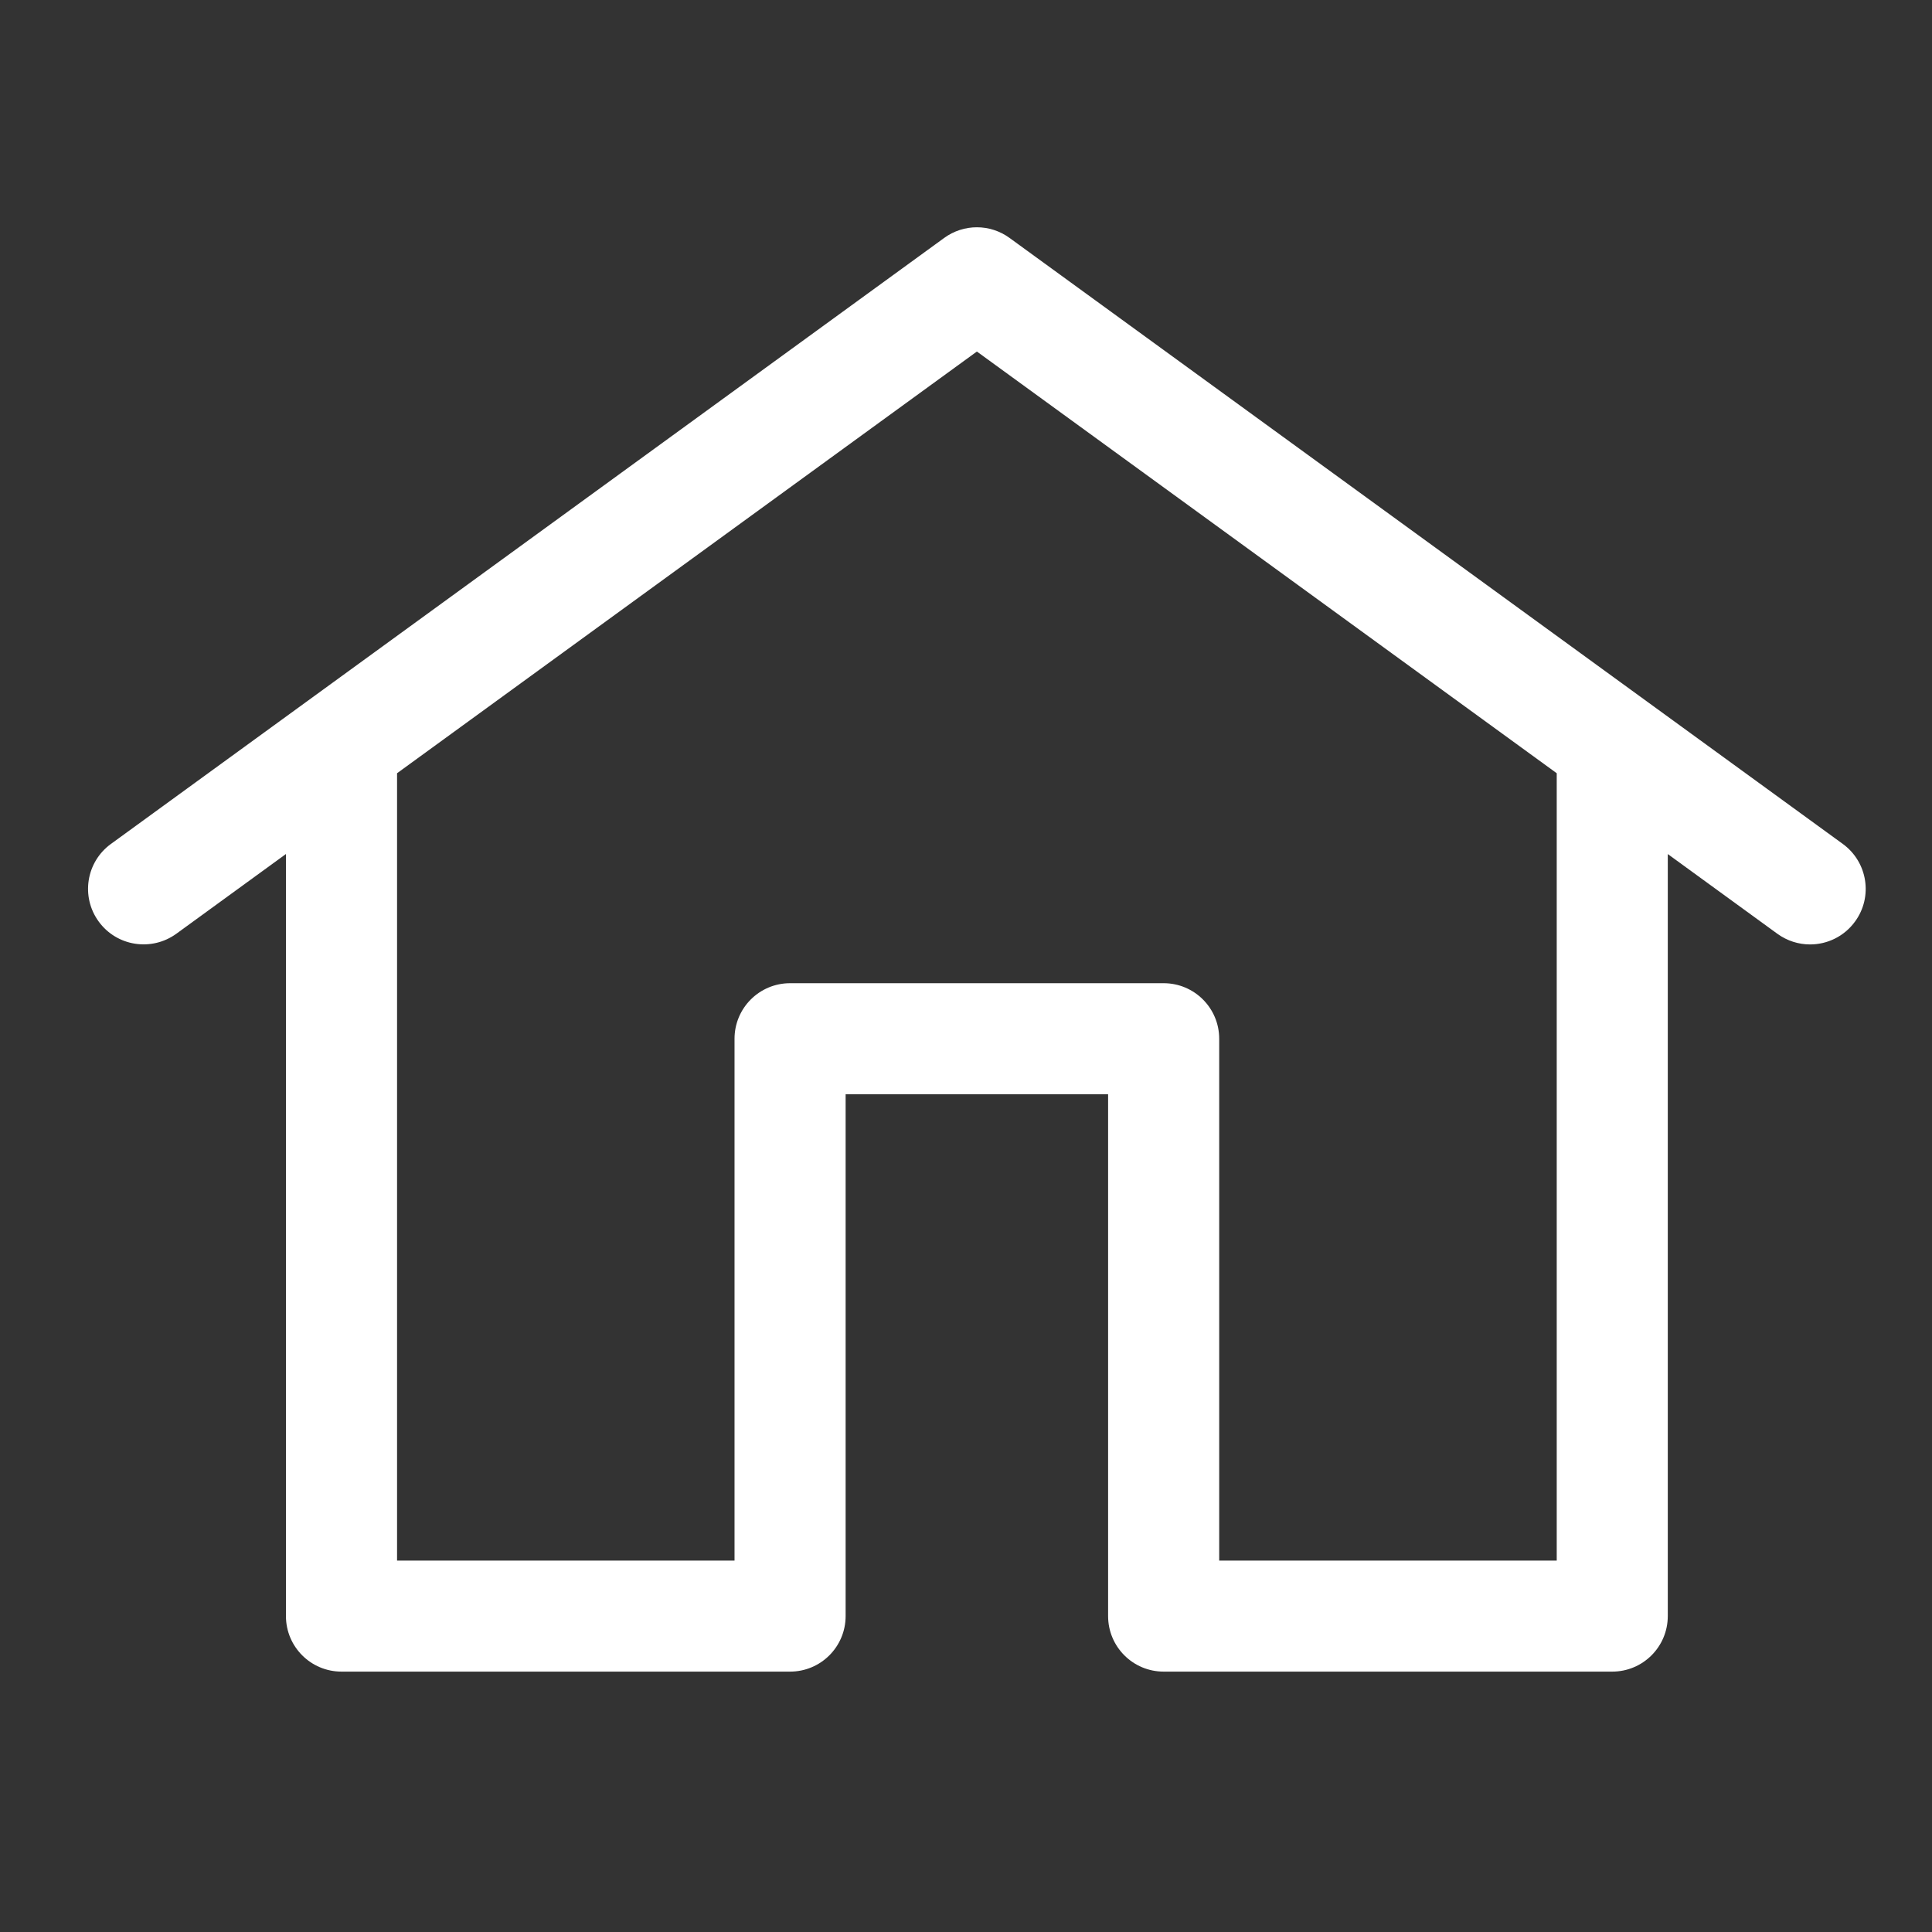 <?xml version="1.0" encoding="utf-8"?>
<!-- Generator: Adobe Illustrator 16.0.4, SVG Export Plug-In . SVG Version: 6.00 Build 0)  -->
<!DOCTYPE svg PUBLIC "-//W3C//DTD SVG 1.1//EN" "http://www.w3.org/Graphics/SVG/1.1/DTD/svg11.dtd">
<svg version="1.1" id="Layer_1" xmlns="http://www.w3.org/2000/svg" xmlns:xlink="http://www.w3.org/1999/xlink" x="0px" y="0px"
	 width="200px" height="200px" viewBox="0 0 200 200" enable-background="new 0 0 200 200" xml:space="preserve">
<rect x="0" y="0" width="200" height="200" fill="#333333" stroke="none"/>
<path fill="#FFFFFF" d="M190.77,87.366l-86.26-62.734c-2.019-1.472-4.751-1.472-6.769,0L11.481,87.366
	c-2.565,1.863-3.134,5.462-1.266,8.028c1.869,2.571,5.458,3.129,8.034,1.271l11.352-8.258v78.887c0,3.181,2.577,5.751,5.75,5.751
	h46.437c3.175,0,5.751-2.57,5.751-5.751v-54.017h27.172v54.017c0,3.181,2.576,5.751,5.751,5.751h46.436
	c3.175,0,5.751-2.57,5.751-5.751V88.412L184,96.67c1.025,0.741,2.21,1.098,3.376,1.098c1.776,0,3.531-0.822,4.656-2.37
	C193.909,92.834,193.333,89.234,190.77,87.366z M161.146,161.55h-34.935v-54.018c0-3.18-2.577-5.751-5.75-5.751H81.788
	c-3.174,0-5.75,2.571-5.75,5.751v54.018H41.103V80.045l60.024-43.654l60.025,43.654v81.504H161.146z"/>
</svg>
